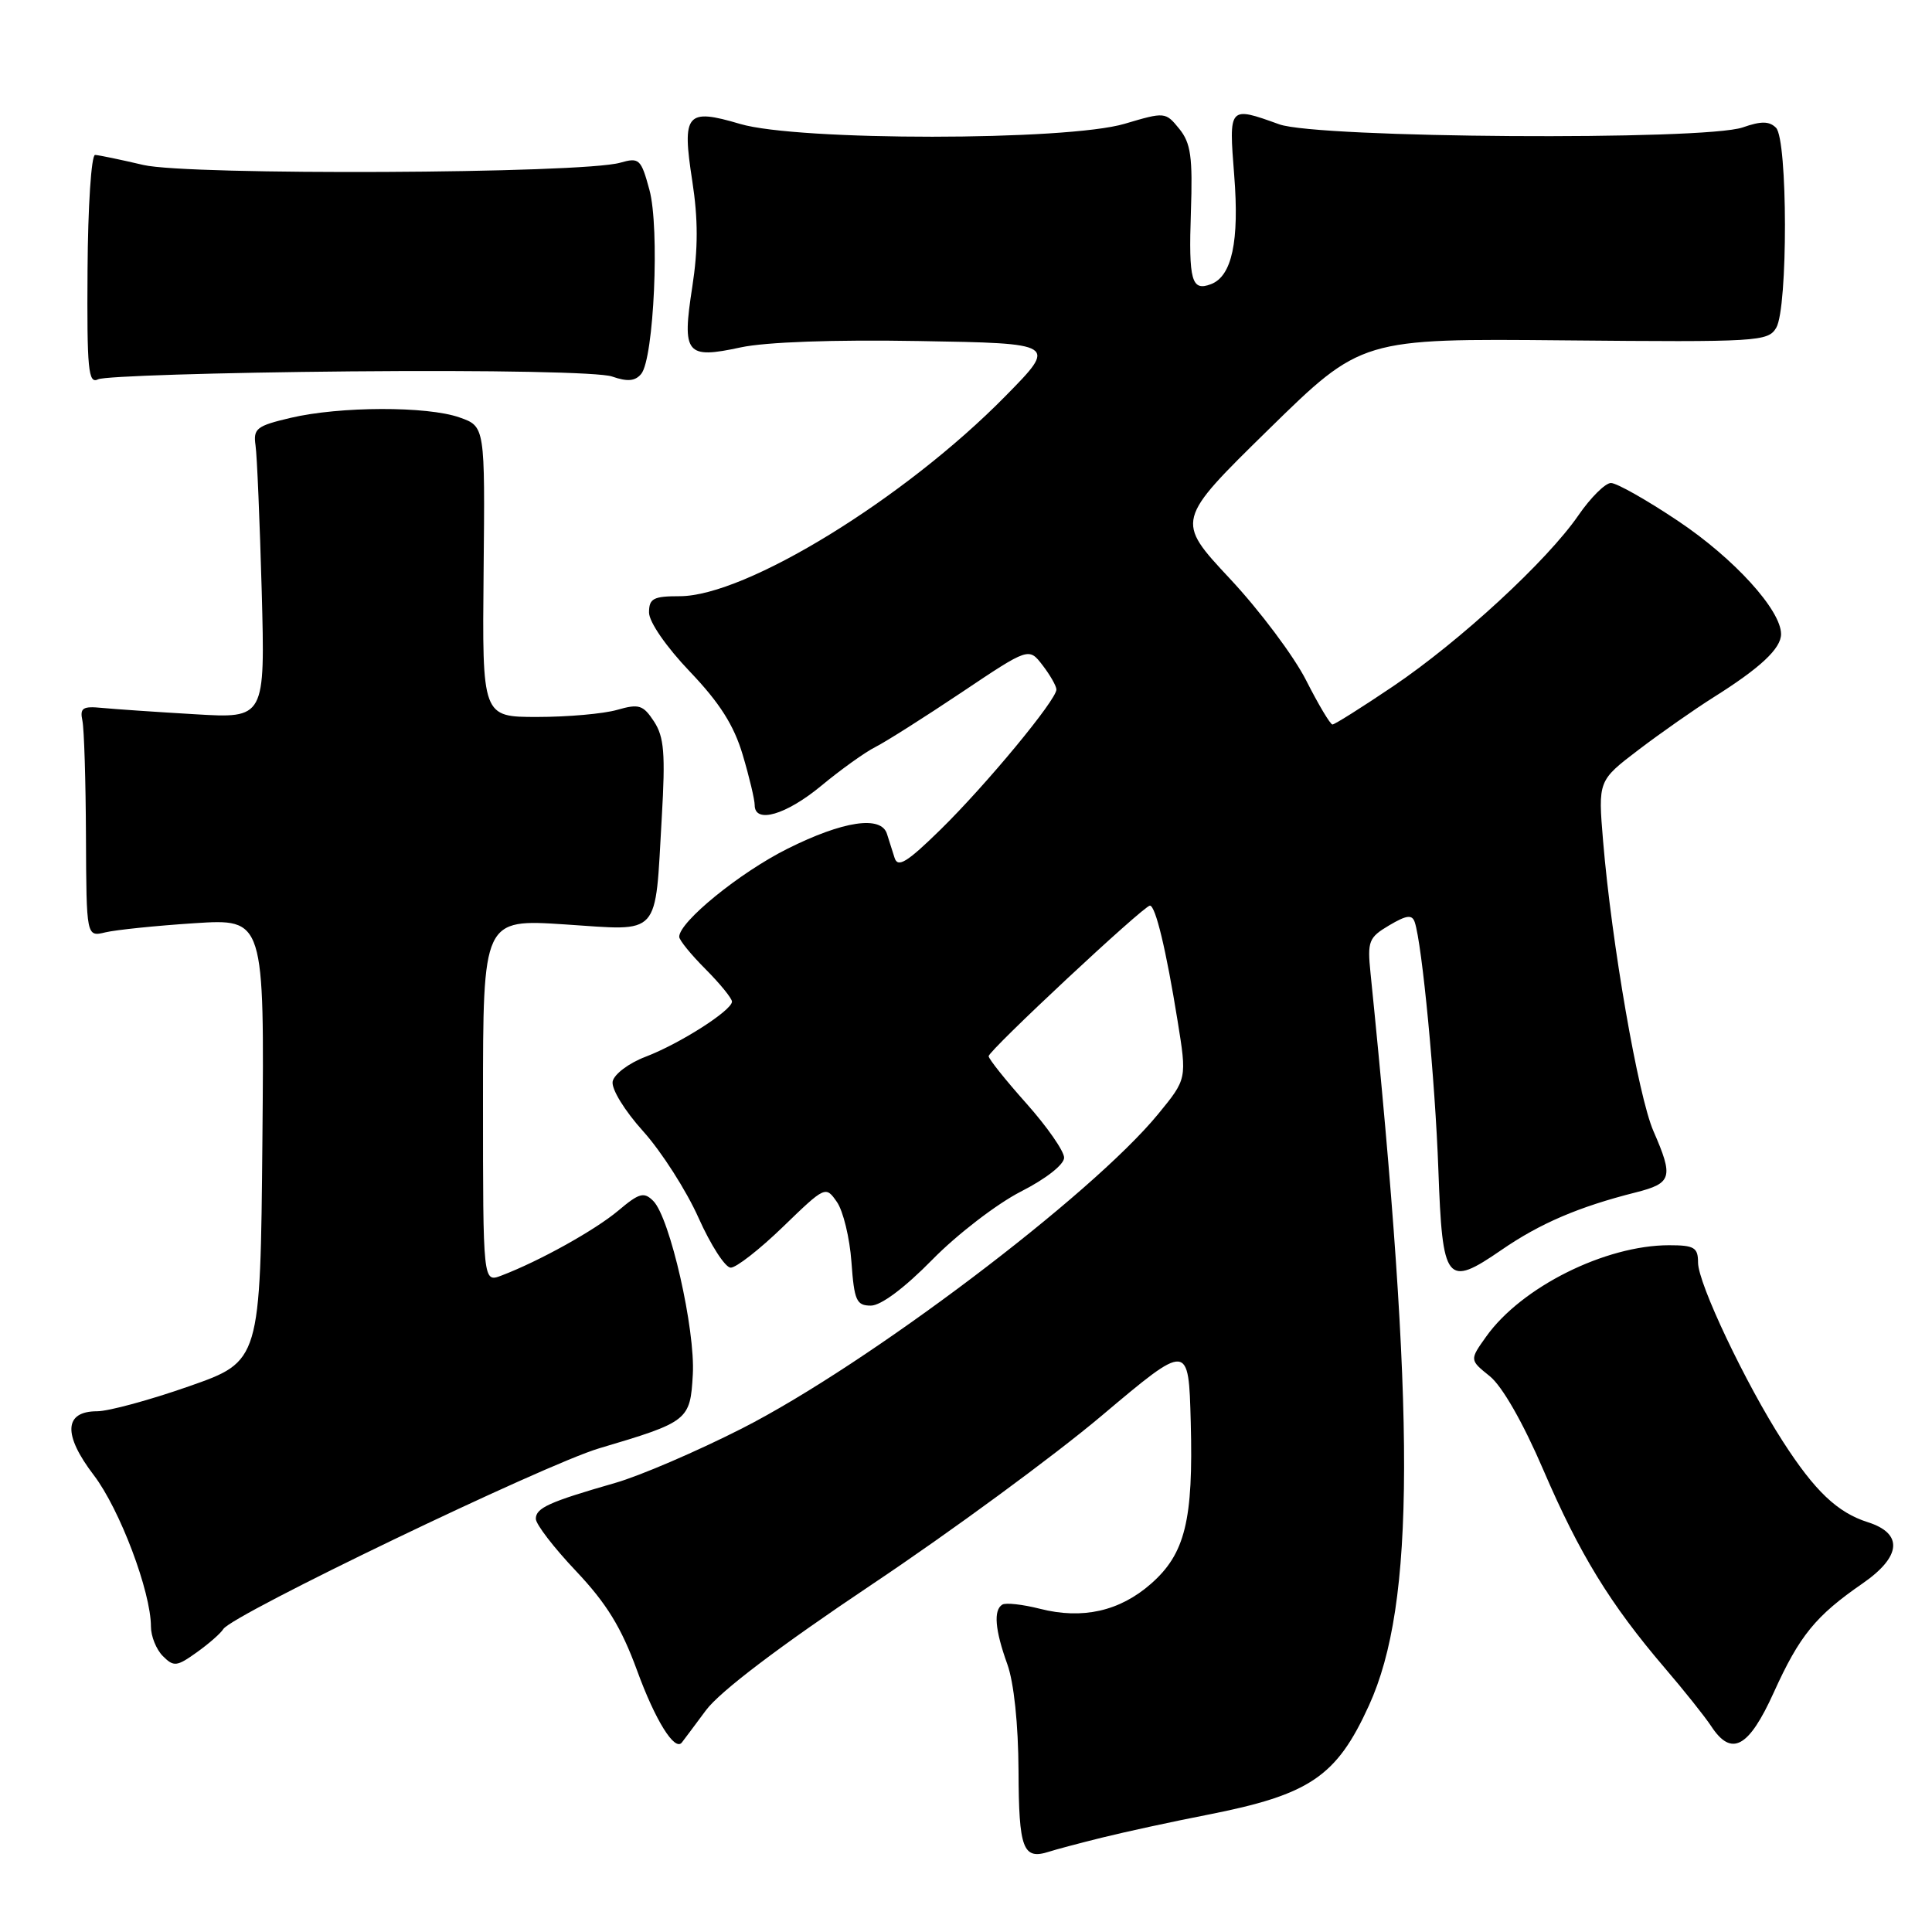<?xml version="1.0" encoding="UTF-8" standalone="no"?>
<!DOCTYPE svg PUBLIC "-//W3C//DTD SVG 1.1//EN" "http://www.w3.org/Graphics/SVG/1.1/DTD/svg11.dtd" >
<svg xmlns="http://www.w3.org/2000/svg" xmlns:xlink="http://www.w3.org/1999/xlink" version="1.1" viewBox="0 0 256 256">
 <g >
 <path fill="currentColor"
d=" M 146.00 243.50 C 149.03 242.75 155.32 241.38 159.98 240.47 C 173.58 237.80 177.10 235.42 181.40 225.97 C 187.54 212.50 187.59 187.83 181.60 128.93 C 181.17 124.71 181.36 124.22 184.08 122.61 C 186.38 121.25 187.11 121.16 187.46 122.19 C 188.44 125.09 190.17 143.23 190.59 154.97 C 191.13 169.98 191.65 170.65 198.96 165.62 C 204.07 162.10 209.21 159.90 216.75 158.00 C 221.55 156.78 221.77 156.02 219.09 149.88 C 217.07 145.25 213.54 124.92 212.42 111.47 C 211.75 103.44 211.75 103.44 217.12 99.35 C 220.08 97.10 224.53 93.99 227.00 92.43 C 233.23 88.52 236.00 85.94 236.00 84.02 C 236.00 80.84 229.76 73.98 222.35 69.03 C 218.22 66.26 214.22 64.00 213.46 64.00 C 212.71 64.00 210.77 65.93 209.15 68.28 C 205.01 74.30 193.46 84.95 184.59 90.94 C 180.47 93.72 176.85 96.00 176.56 96.00 C 176.27 96.00 174.71 93.38 173.09 90.19 C 171.48 86.99 166.93 80.91 162.97 76.68 C 155.78 68.98 155.78 68.98 168.09 56.91 C 180.40 44.85 180.40 44.85 207.31 45.10 C 232.97 45.34 234.28 45.26 235.36 43.43 C 236.92 40.79 236.89 18.49 235.33 16.93 C 234.44 16.04 233.35 16.03 230.93 16.88 C 225.84 18.65 174.61 18.31 169.50 16.47 C 162.80 14.06 162.82 14.04 163.54 23.25 C 164.23 31.96 163.24 36.59 160.47 37.65 C 157.89 38.64 157.49 37.22 157.80 28.08 C 158.05 20.79 157.79 18.96 156.26 17.07 C 154.44 14.83 154.35 14.82 149.03 16.40 C 141.36 18.68 105.70 18.69 98.06 16.42 C 90.94 14.31 90.34 15.03 91.73 23.98 C 92.51 29.03 92.51 32.97 91.73 38.02 C 90.35 46.92 90.89 47.60 98.15 46.03 C 101.46 45.32 110.48 44.99 121.80 45.19 C 140.10 45.50 140.10 45.50 133.21 52.50 C 119.87 66.07 98.82 79.00 90.07 79.00 C 86.57 79.00 86.00 79.30 86.00 81.16 C 86.00 82.41 88.28 85.71 91.41 88.99 C 95.37 93.14 97.25 96.11 98.41 100.01 C 99.29 102.96 100.00 105.96 100.00 106.68 C 100.00 109.19 104.16 107.98 108.82 104.12 C 111.39 101.99 114.62 99.67 116.00 98.98 C 117.38 98.28 122.51 95.03 127.41 91.75 C 136.32 85.78 136.32 85.78 138.14 88.14 C 139.14 89.44 139.97 90.89 139.98 91.36 C 140.01 92.71 130.71 103.96 124.62 109.93 C 120.20 114.26 118.97 115.02 118.54 113.68 C 118.24 112.76 117.79 111.33 117.53 110.50 C 116.76 108.02 111.73 108.77 104.33 112.47 C 98.01 115.63 90.00 122.15 90.00 124.13 C 90.00 124.57 91.58 126.51 93.50 128.43 C 95.42 130.36 96.99 132.29 96.99 132.72 C 96.97 133.90 90.07 138.30 85.53 140.03 C 83.32 140.87 81.37 142.34 81.18 143.30 C 80.99 144.28 82.75 147.16 85.24 149.92 C 87.65 152.60 90.95 157.76 92.56 161.37 C 94.18 164.99 96.09 167.96 96.82 167.97 C 97.54 167.99 100.66 165.55 103.76 162.55 C 109.34 157.15 109.40 157.12 110.89 159.26 C 111.72 160.44 112.59 164.02 112.82 167.21 C 113.19 172.35 113.48 173.00 115.40 173.00 C 116.73 173.00 119.88 170.64 123.53 166.92 C 126.81 163.57 132.09 159.52 135.25 157.90 C 138.58 156.21 141.00 154.31 141.00 153.40 C 141.00 152.53 138.75 149.30 136.00 146.21 C 133.25 143.13 131.00 140.31 131.00 139.95 C 131.00 139.20 151.56 120.00 152.37 120.00 C 153.11 120.00 154.52 125.85 156.03 135.23 C 157.28 142.96 157.28 142.96 153.46 147.62 C 144.63 158.39 115.01 180.77 98.33 189.27 C 92.37 192.30 84.80 195.56 81.50 196.50 C 72.74 199.02 71.00 199.81 71.00 201.25 C 71.00 201.97 73.40 205.09 76.34 208.19 C 80.39 212.48 82.33 215.65 84.42 221.36 C 86.82 227.95 89.41 232.11 90.35 230.89 C 90.52 230.68 91.96 228.75 93.55 226.61 C 95.41 224.12 103.28 218.15 115.47 209.99 C 125.94 202.99 139.68 192.90 146.00 187.57 C 157.50 177.88 157.50 177.88 157.78 188.45 C 158.13 201.46 157.04 205.88 152.51 209.86 C 148.36 213.50 143.44 214.61 137.79 213.17 C 135.50 212.59 133.26 212.34 132.81 212.62 C 131.62 213.35 131.84 215.98 133.47 220.50 C 134.35 222.95 134.93 228.44 134.96 234.67 C 135.00 245.02 135.55 246.47 139.00 245.36 C 139.82 245.09 142.97 244.25 146.00 243.50 Z  M 235.03 224.27 C 238.45 216.72 240.57 214.12 246.81 209.81 C 251.95 206.25 252.21 203.20 247.50 201.70 C 243.46 200.42 240.47 197.57 236.24 191.00 C 231.29 183.32 225.00 170.06 225.00 167.30 C 225.00 165.30 224.50 165.00 221.16 165.00 C 212.71 165.00 201.59 170.55 196.93 177.10 C 194.72 180.20 194.72 180.20 197.40 182.35 C 199.04 183.67 201.80 188.48 204.50 194.77 C 209.32 205.97 213.35 212.54 220.57 220.99 C 223.15 224.00 225.93 227.49 226.75 228.74 C 229.43 232.83 231.71 231.60 235.03 224.27 Z  M 29.59 215.86 C 30.76 213.96 72.13 194.07 79.39 191.91 C 91.20 188.41 91.46 188.21 91.80 182.15 C 92.15 176.19 88.77 161.34 86.56 159.13 C 85.33 157.90 84.70 158.07 81.93 160.41 C 78.82 163.02 71.46 167.11 66.44 169.02 C 64.00 169.95 64.00 169.95 64.00 145.87 C 64.00 121.78 64.00 121.78 74.86 122.49 C 87.69 123.33 86.76 124.36 87.69 108.29 C 88.18 99.85 88.00 97.65 86.66 95.60 C 85.22 93.41 84.67 93.23 81.78 94.06 C 79.98 94.58 75.22 95.00 71.20 95.00 C 63.89 95.00 63.89 95.00 64.08 75.75 C 64.27 56.50 64.27 56.50 60.88 55.31 C 56.61 53.80 45.03 53.83 38.50 55.37 C 33.99 56.43 33.54 56.79 33.86 59.02 C 34.06 60.39 34.42 69.08 34.68 78.35 C 35.13 95.20 35.13 95.20 25.82 94.64 C 20.69 94.34 15.15 93.96 13.50 93.80 C 10.96 93.55 10.56 93.81 10.92 95.50 C 11.15 96.60 11.36 103.50 11.39 110.82 C 11.45 124.15 11.45 124.15 13.97 123.54 C 15.36 123.21 20.67 122.66 25.77 122.33 C 35.03 121.73 35.03 121.73 34.77 151.05 C 34.50 180.38 34.50 180.38 25.05 183.69 C 19.86 185.51 14.38 187.00 12.87 187.00 C 8.48 187.00 8.32 190.09 12.43 195.47 C 15.87 199.98 20.00 210.92 20.00 215.53 C 20.00 216.81 20.71 218.57 21.58 219.44 C 23.02 220.88 23.42 220.84 26.05 218.96 C 27.64 217.83 29.23 216.44 29.59 215.86 Z  M 46.41 49.21 C 65.21 49.04 79.47 49.32 81.10 49.89 C 83.14 50.60 84.16 50.51 84.96 49.55 C 86.65 47.51 87.43 30.19 86.05 25.15 C 84.94 21.06 84.70 20.84 82.18 21.56 C 77.08 23.02 24.99 23.26 19.00 21.86 C 15.97 21.15 13.09 20.55 12.60 20.53 C 12.10 20.52 11.65 27.37 11.60 35.76 C 11.51 49.02 11.70 50.92 13.00 50.26 C 13.82 49.84 28.86 49.37 46.41 49.21 Z "/>
</g>
</svg>